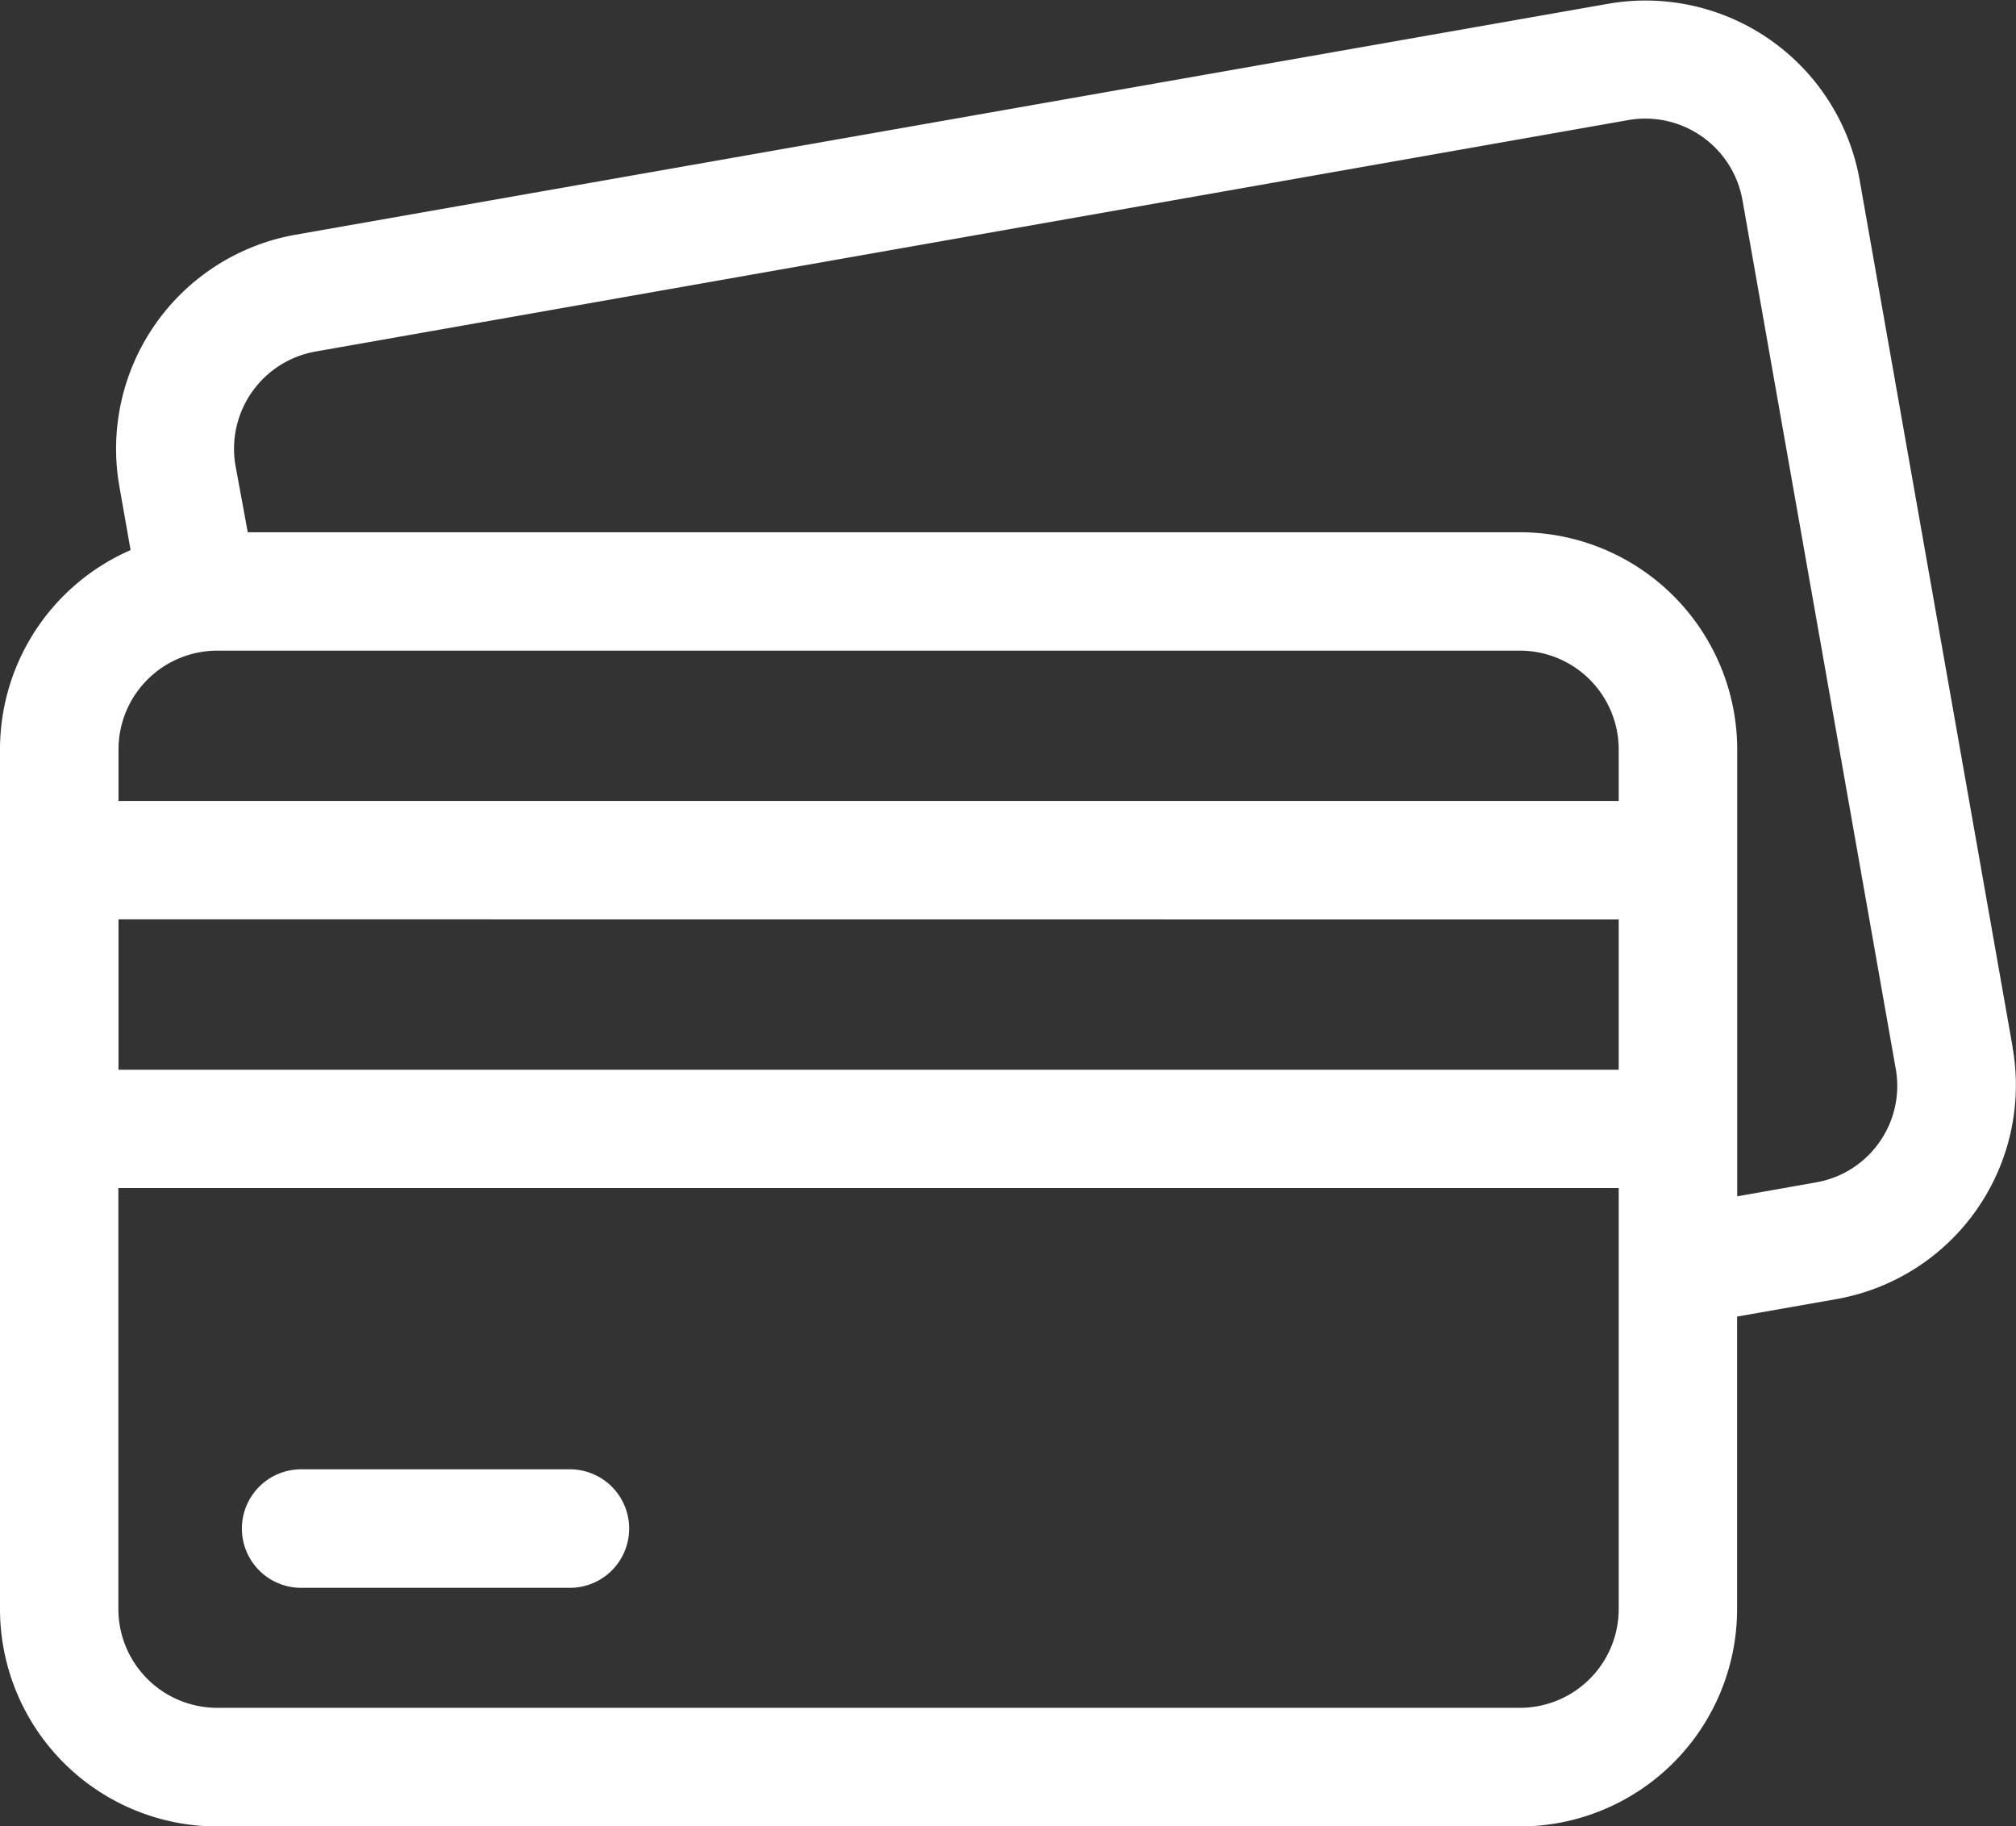 <svg xmlns="http://www.w3.org/2000/svg" width="16.502" height="14.946" viewBox="0 0 16.502 14.946">
  <rect x="0" y="0" width="16.502" height="14.946" fill="#333333" stroke="none"/>
  <g id="credit-card" transform="translate(0 -24.066)">
    <path id="Tracé_518" data-name="Tracé 518" d="M16.475,32.639l-1.253-7.1a1.78,1.78,0,0,0-2.059-1.442L2.419,25.987A1.779,1.779,0,0,0,.977,28.046l.092.522A1.78,1.78,0,0,0,0,30.2v7.036a1.78,1.78,0,0,0,1.777,1.778H12.442a1.78,1.78,0,0,0,1.777-1.778V34.841l.813-.143a1.778,1.778,0,0,0,1.442-2.059Zm-1.089.772a.8.8,0,0,1-.522.332l-.644.114V30.2a1.78,1.78,0,0,0-1.777-1.778H2.028l-.1-.543a.808.808,0,0,1,.655-.936l10.744-1.894a.808.808,0,0,1,.936.655l1.253,7.1A.8.8,0,0,1,15.386,33.411Zm-2.943,4.632H1.777a.809.809,0,0,1-.808-.808V33.789H13.25v3.446A.809.809,0,0,1,12.442,38.043ZM1.777,29.391H12.442a.809.809,0,0,1,.808.808v.422H.97V30.2A.809.809,0,0,1,1.777,29.391Zm11.473,2.2v1.23H.97V31.59Z" fill="#fff"/>
    <path id="Tracé_519" data-name="Tracé 519" d="M63.986,396.3h-2.2a.485.485,0,1,0,0,.97h2.2a.485.485,0,1,0,0-.97Z" transform="translate(-59.321 -360.209)" fill="#fff"/>
  </g>
</svg>
